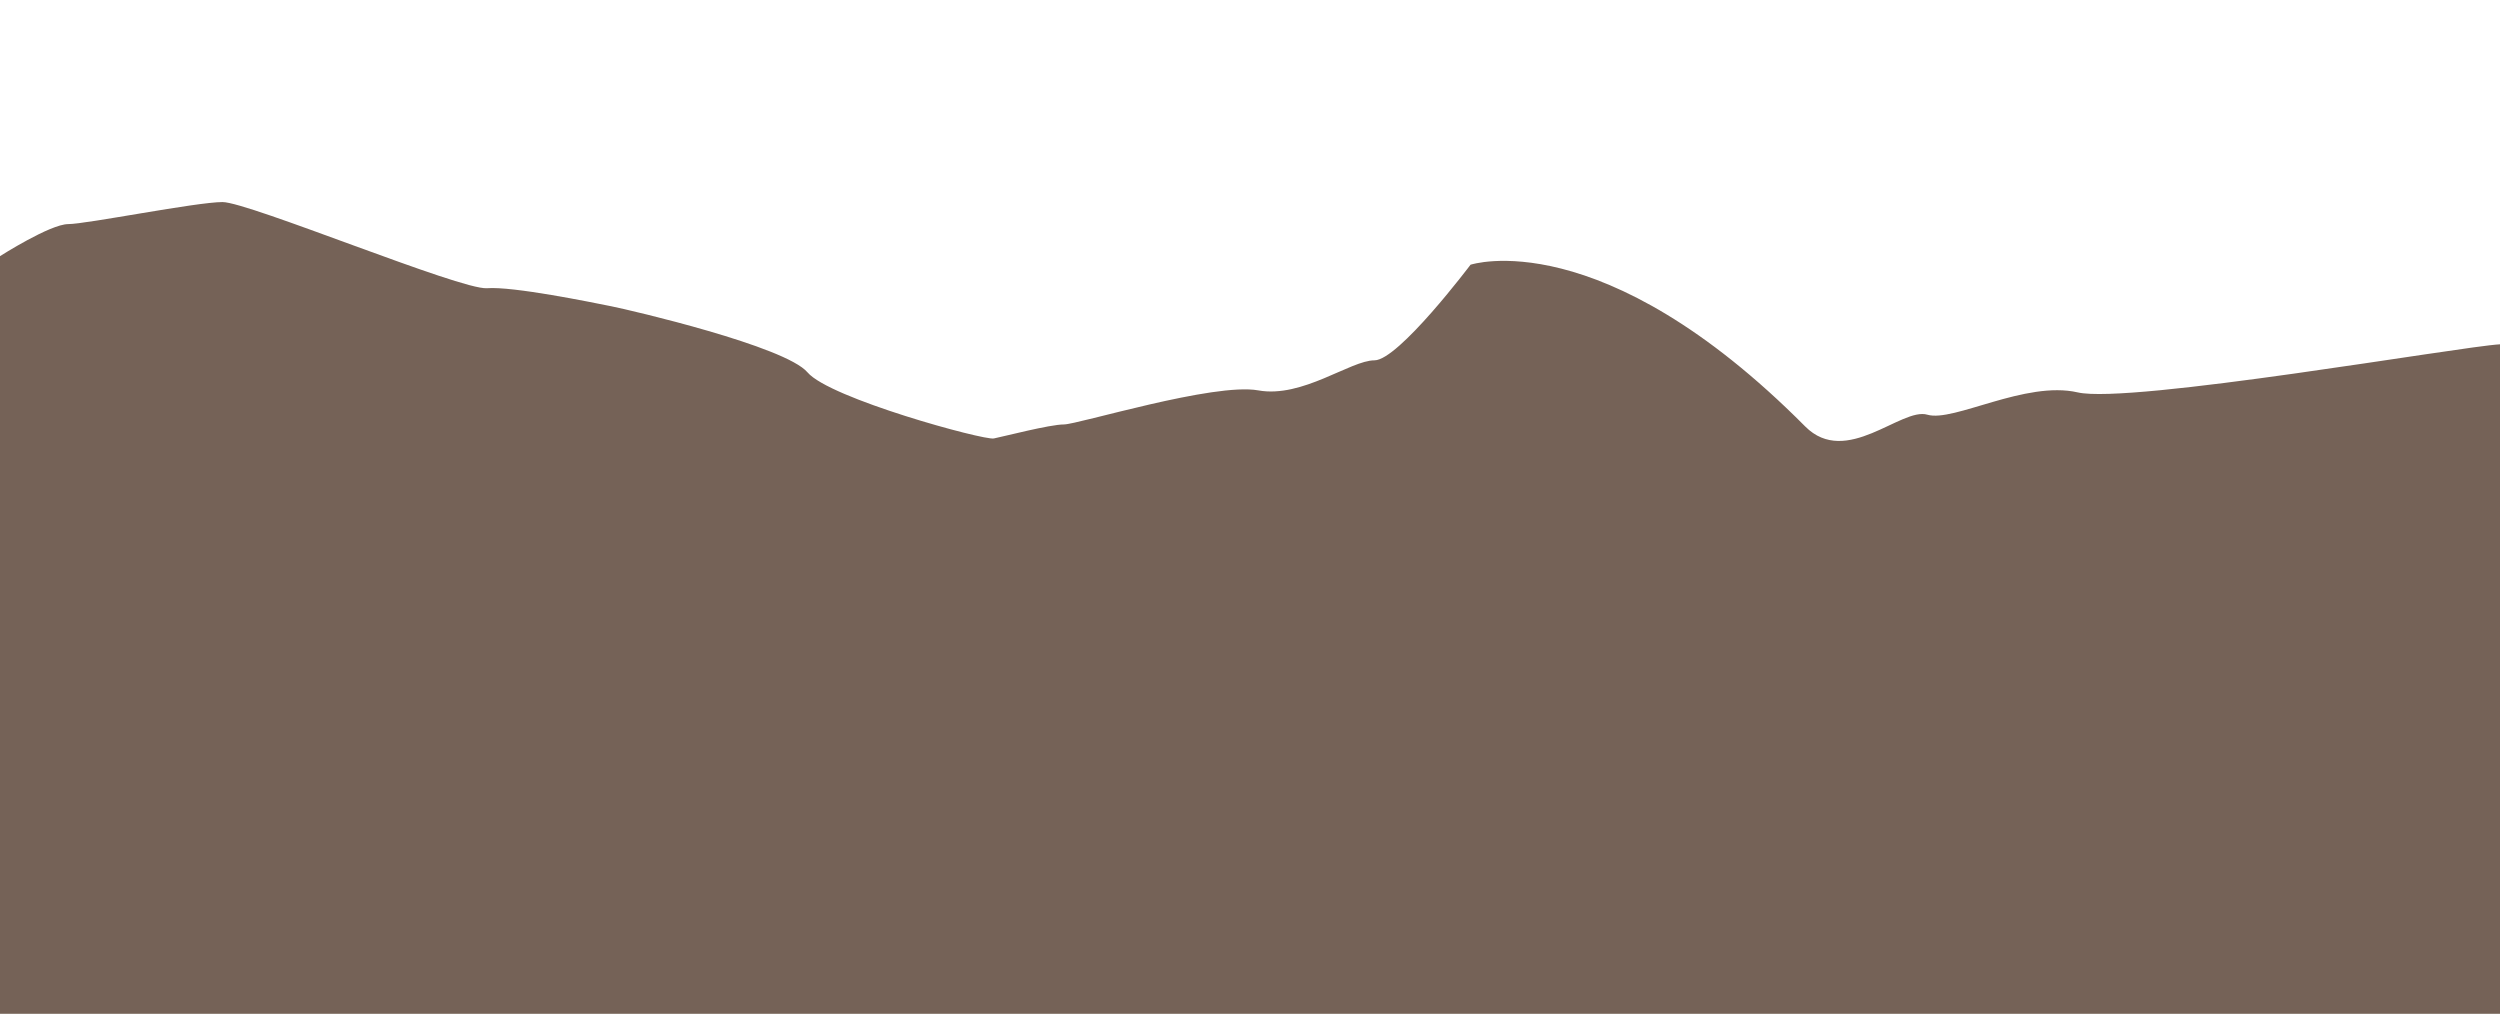 <?xml version="1.0" encoding="utf-8"?>
<!-- Generator: Adobe Illustrator 21.1.0, SVG Export Plug-In . SVG Version: 6.00 Build 0)  -->
<svg version="1.1" id="Capa_1" xmlns="http://www.w3.org/2000/svg" xmlns:xlink="http://www.w3.org/1999/xlink" x="0px" y="0px"
	 viewBox="0 0 1613.001 654.121" style="enable-background:new 0 0 1613.001 654.121;" xml:space="preserve">
<style type="text/css">
	.st0{fill:#F9EEE8;}
	.st1{fill:#FFFFFF;}
	.st2{opacity:0.7;fill:#3B2011;}
	.st3{opacity:0.7;}
	.st4{fill:#A35230;}
	.st5{fill:#513628;}
	.st6{fill:#9F684F;}
	.st7{fill:#C3002F;}
	.st8{fill:#DBC79D;}
	.st9{fill:#CFA175;}
	.st10{fill:#646569;}
	.st11{fill:#369040;}
	
		.st12{opacity:0.7;fill:none;stroke:#FFFFFF;stroke-width:8.297;stroke-linecap:round;stroke-linejoin:round;stroke-miterlimit:10;}
	.st13{fill:#513528;}
	
		.st14{opacity:0.7;fill:none;stroke:#FFFFFF;stroke-width:4.886;stroke-linecap:round;stroke-linejoin:round;stroke-miterlimit:10;}
	
		.st15{opacity:0.7;fill:none;stroke:#FFFFFF;stroke-width:4.09;stroke-linecap:round;stroke-linejoin:round;stroke-miterlimit:10;}
	.st16{opacity:0.7;fill:none;stroke:#FFFFFF;stroke-width:2.225;stroke-linecap:round;stroke-linejoin:round;stroke-miterlimit:10;}
	.st17{fill:#DBC6B4;}
	.st18{fill:#BAA99A;}
	
		.st19{opacity:0.7;fill:none;stroke:#FFFFFF;stroke-width:9.545;stroke-linecap:round;stroke-linejoin:round;stroke-miterlimit:10;}
	.st20{fill:none;stroke:#369040;stroke-width:5.455;stroke-miterlimit:10;}
	.st21{fill:#2A8258;}
	.st22{fill:#F7EAE2;}
	.st23{fill:none;}
	.st24{fill:#A55330;}
	.st25{fill:none;stroke:#369040;stroke-width:3.958;stroke-miterlimit:10;}
	.st26{fill:#010202;}
	.st27{fill:none;stroke:#010202;stroke-width:0.262;stroke-miterlimit:10;}
	.st28{fill:#C31632;}
	.st29{fill:#603726;}
	.st30{fill:none;stroke:#603726;stroke-width:1.261;stroke-miterlimit:10;}
	.st31{fill:#81A77D;}
	.st32{fill:none;stroke:#369040;stroke-width:3.759;stroke-miterlimit:10;}
	.st33{fill:#414141;}
	.st34{opacity:0.7;fill:#D4C0AB;}
	.st35{fill:#D4C0AB;}
	.st36{opacity:0.7;fill:none;stroke:#796E63;stroke-width:5.012;stroke-linecap:round;stroke-linejoin:round;stroke-miterlimit:10;}
	.st37{opacity:0.7;fill:#796E63;}
	.st38{fill:#796E63;}
	.st39{opacity:0.7;fill:#1C0E08;}
	.st40{fill:none;stroke:#369040;stroke-width:5.761;stroke-miterlimit:10;}
	.st41{fill:#FFFFFF;stroke:#FFFFFF;stroke-miterlimit:10;}
	.st42{fill:#369040;stroke:#369040;stroke-miterlimit:10;}
	.st43{fill:none;stroke:#369040;stroke-width:1.44;stroke-miterlimit:10;}
	.st44{fill:#369040;stroke:#FFFFFF;stroke-width:2.928;stroke-linecap:round;stroke-linejoin:round;stroke-miterlimit:10;}
</style>
<path class="st2" d="M1608.421,654.121h4.58V222.145c-24.642,1.292-238.89,38.778-272.498,31.022
	c-33.607-7.756-80.141,19.389-96.945,14.403c-16.804-4.986-52.359,34.22-78.848,7.571C1033.092,142.729,948.792,170.8,948.792,170.8
	s-46.478,61.686-61.989,61.686c-15.511,0-46.533,24.559-74.97,19.389s-116.333,21.974-125.382,21.974s-38.778,7.756-45.241,9.048
	c-6.463,1.292-105.993-25.852-120.211-42.656c-14.219-16.804-113.748-40.07-126.674-42.655
	c-12.926-2.585-63.337-12.926-80.141-11.634c-16.804,1.293-153.819-55.582-170.622-55.582s-87.896,14.219-99.53,14.219
	C32.398,144.59,0,165.271,0,165.271v488.85h4.58H1608.421z"/>
</svg>
